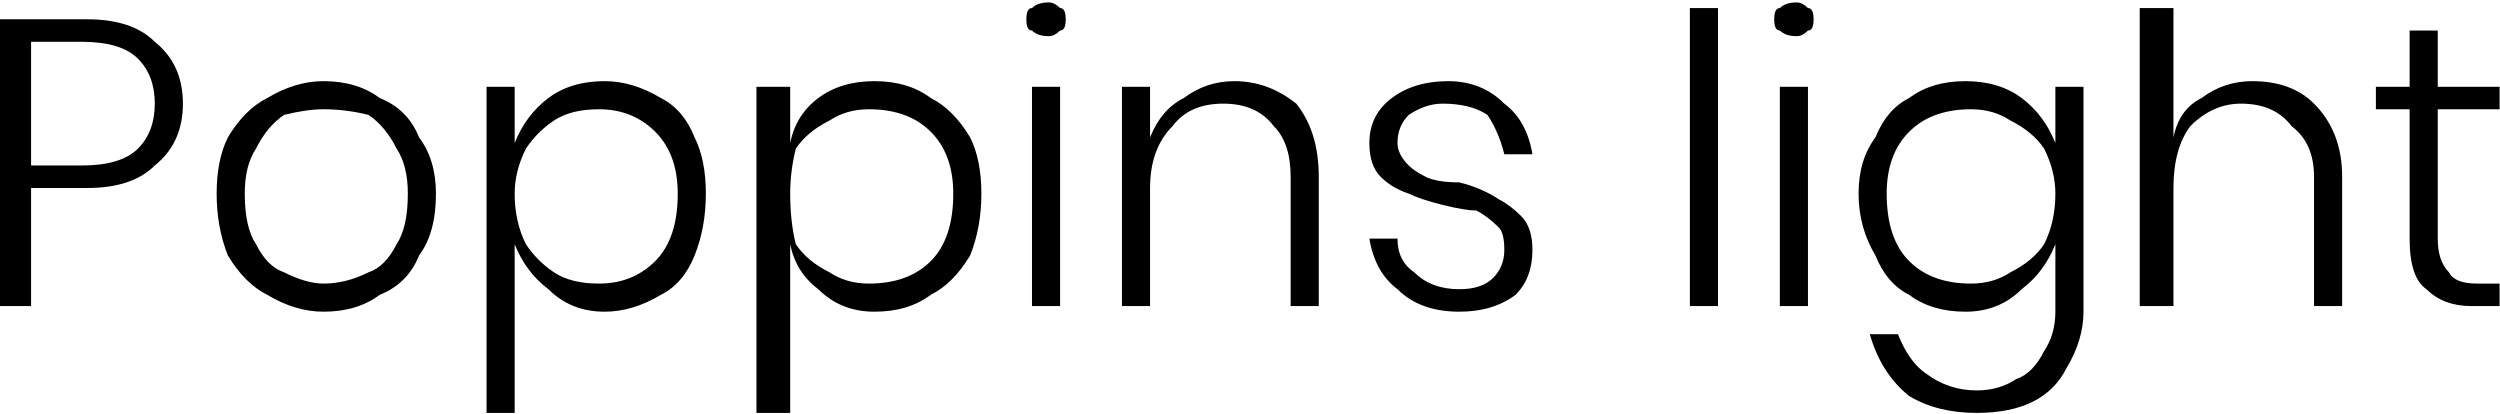 <svg xmlns="http://www.w3.org/2000/svg" viewBox="5.472 45.568 444.6 73.656"><path d="M21 79L11 79L11 100L5 100L5 49L21 49Q29 49 33 53Q38 57 38 64L38 64Q38 71 33 75Q29 79 21 79L21 79ZM20 75Q27 75 30 72Q33 69 33 64L33 64Q33 59 30 56Q27 53 20 53L20 53L11 53L11 75L20 75ZM63 60Q69 60 73 63Q78 65 80 70Q83 74 83 80L83 80Q83 87 80 91Q78 96 73 98Q69 101 63 101L63 101Q58 101 53 98Q49 96 46 91Q44 86 44 80L44 80Q44 74 46 70Q49 65 53 63Q58 60 63 60L63 60ZM63 65Q60 65 56 66Q53 68 51 72Q49 75 49 80L49 80Q49 86 51 89Q53 93 56 94Q60 96 63 96L63 96Q67 96 71 94Q74 93 76 89Q78 86 78 80L78 80Q78 75 76 72Q74 68 71 66Q67 65 63 65L63 65ZM113 60Q118 60 123 63Q127 65 129 70Q131 74 131 80L131 80Q131 86 129 91Q127 96 123 98Q118 101 113 101L113 101Q107 101 103 97Q99 94 97 89L97 89L97 119L92 119L92 61L97 61L97 71Q99 66 103 63Q107 60 113 60L113 60ZM112 65Q107 65 104 67Q101 69 99 72Q97 76 97 80L97 80Q97 85 99 89Q101 92 104 94Q107 96 112 96L112 96Q118 96 122 92Q126 88 126 80L126 80Q126 73 122 69Q118 65 112 65L112 65ZM161 60Q167 60 171 63Q175 65 178 70Q180 74 180 80L180 80Q180 86 178 91Q175 96 171 98Q167 101 161 101L161 101Q155 101 151 97Q147 94 146 89L146 89L146 119L140 119L140 61L146 61L146 71Q147 66 151 63Q155 60 161 60L161 60ZM160 65Q156 65 153 67Q149 69 147 72Q146 76 146 80L146 80Q146 85 147 89Q149 92 153 94Q156 96 160 96L160 96Q167 96 171 92Q175 88 175 80L175 80Q175 73 171 69Q167 65 160 65L160 65ZM188 49Q188 47 189 47Q190 46 192 46L192 46Q193 46 194 47Q195 47 195 49L195 49Q195 51 194 51Q193 52 192 52L192 52Q190 52 189 51Q188 51 188 49L188 49ZM189 61L194 61L194 100L189 100L189 61ZM225 60Q231 60 236 64Q240 69 240 77L240 77L240 100L235 100L235 77Q235 71 232 68Q229 64 223 64L223 64Q217 64 214 68Q210 72 210 79L210 79L210 100L205 100L205 61L210 61L210 70Q212 65 216 63Q220 60 225 60L225 60ZM263 60Q269 60 273 64Q277 67 278 73L278 73L273 73Q272 69 270 66Q267 64 262 64L262 64Q259 64 256 66Q254 68 254 71L254 71Q254 73 256 75Q257 76 259 77Q261 78 265 78L265 78Q269 79 272 81Q274 82 276 84Q278 86 278 90L278 90Q278 95 275 98Q271 101 265 101L265 101Q258 101 254 97Q250 94 249 88L249 88L254 88Q254 92 257 94Q260 97 265 97L265 97Q269 97 271 95Q273 93 273 90L273 90Q273 87 272 86Q270 84 268 83Q266 83 262 82L262 82Q258 81 256 80Q253 79 251 77Q249 75 249 71L249 71Q249 66 253 63Q257 60 263 60L263 60ZM306 47L311 47L311 100L306 100L306 47ZM321 49Q321 47 322 47Q323 46 325 46L325 46Q326 46 327 47Q328 47 328 49L328 49Q328 51 327 51Q326 52 325 52L325 52Q323 52 322 51Q321 51 321 49L321 49ZM322 61L327 61L327 100L322 100L322 61ZM355 60Q361 60 365 63Q369 66 371 71L371 71L371 61L376 61L376 101Q376 106 373 111Q371 115 367 117Q363 119 357 119L357 119Q350 119 345 116Q340 112 338 105L338 105L343 105Q345 110 348 112Q352 115 357 115L357 115Q361 115 364 113Q367 112 369 108Q371 105 371 101L371 101L371 89Q369 94 365 97Q361 101 355 101L355 101Q349 101 345 98Q341 96 339 91Q336 86 336 80L336 80Q336 74 339 70Q341 65 345 63Q349 60 355 60L355 60ZM356 65Q349 65 345 69Q341 73 341 80L341 80Q341 88 345 92Q349 96 356 96L356 96Q360 96 363 94Q367 92 369 89Q371 85 371 80L371 80Q371 76 369 72Q367 69 363 67Q360 65 356 65L356 65ZM406 60Q413 60 417 64Q422 69 422 77L422 77L422 100L417 100L417 77Q417 71 413 68Q410 64 404 64L404 64Q399 64 395 68Q392 72 392 79L392 79L392 100L386 100L386 47L392 47L392 70Q393 65 397 63Q401 60 406 60L406 60ZM446 96L450 96L450 100L445 100Q440 100 437 97Q434 95 434 88L434 88L434 65L428 65L428 61L434 61L434 51L439 51L439 61L450 61L450 65L439 65L439 88Q439 92 441 94Q442 96 446 96L446 96Z"/></svg>
